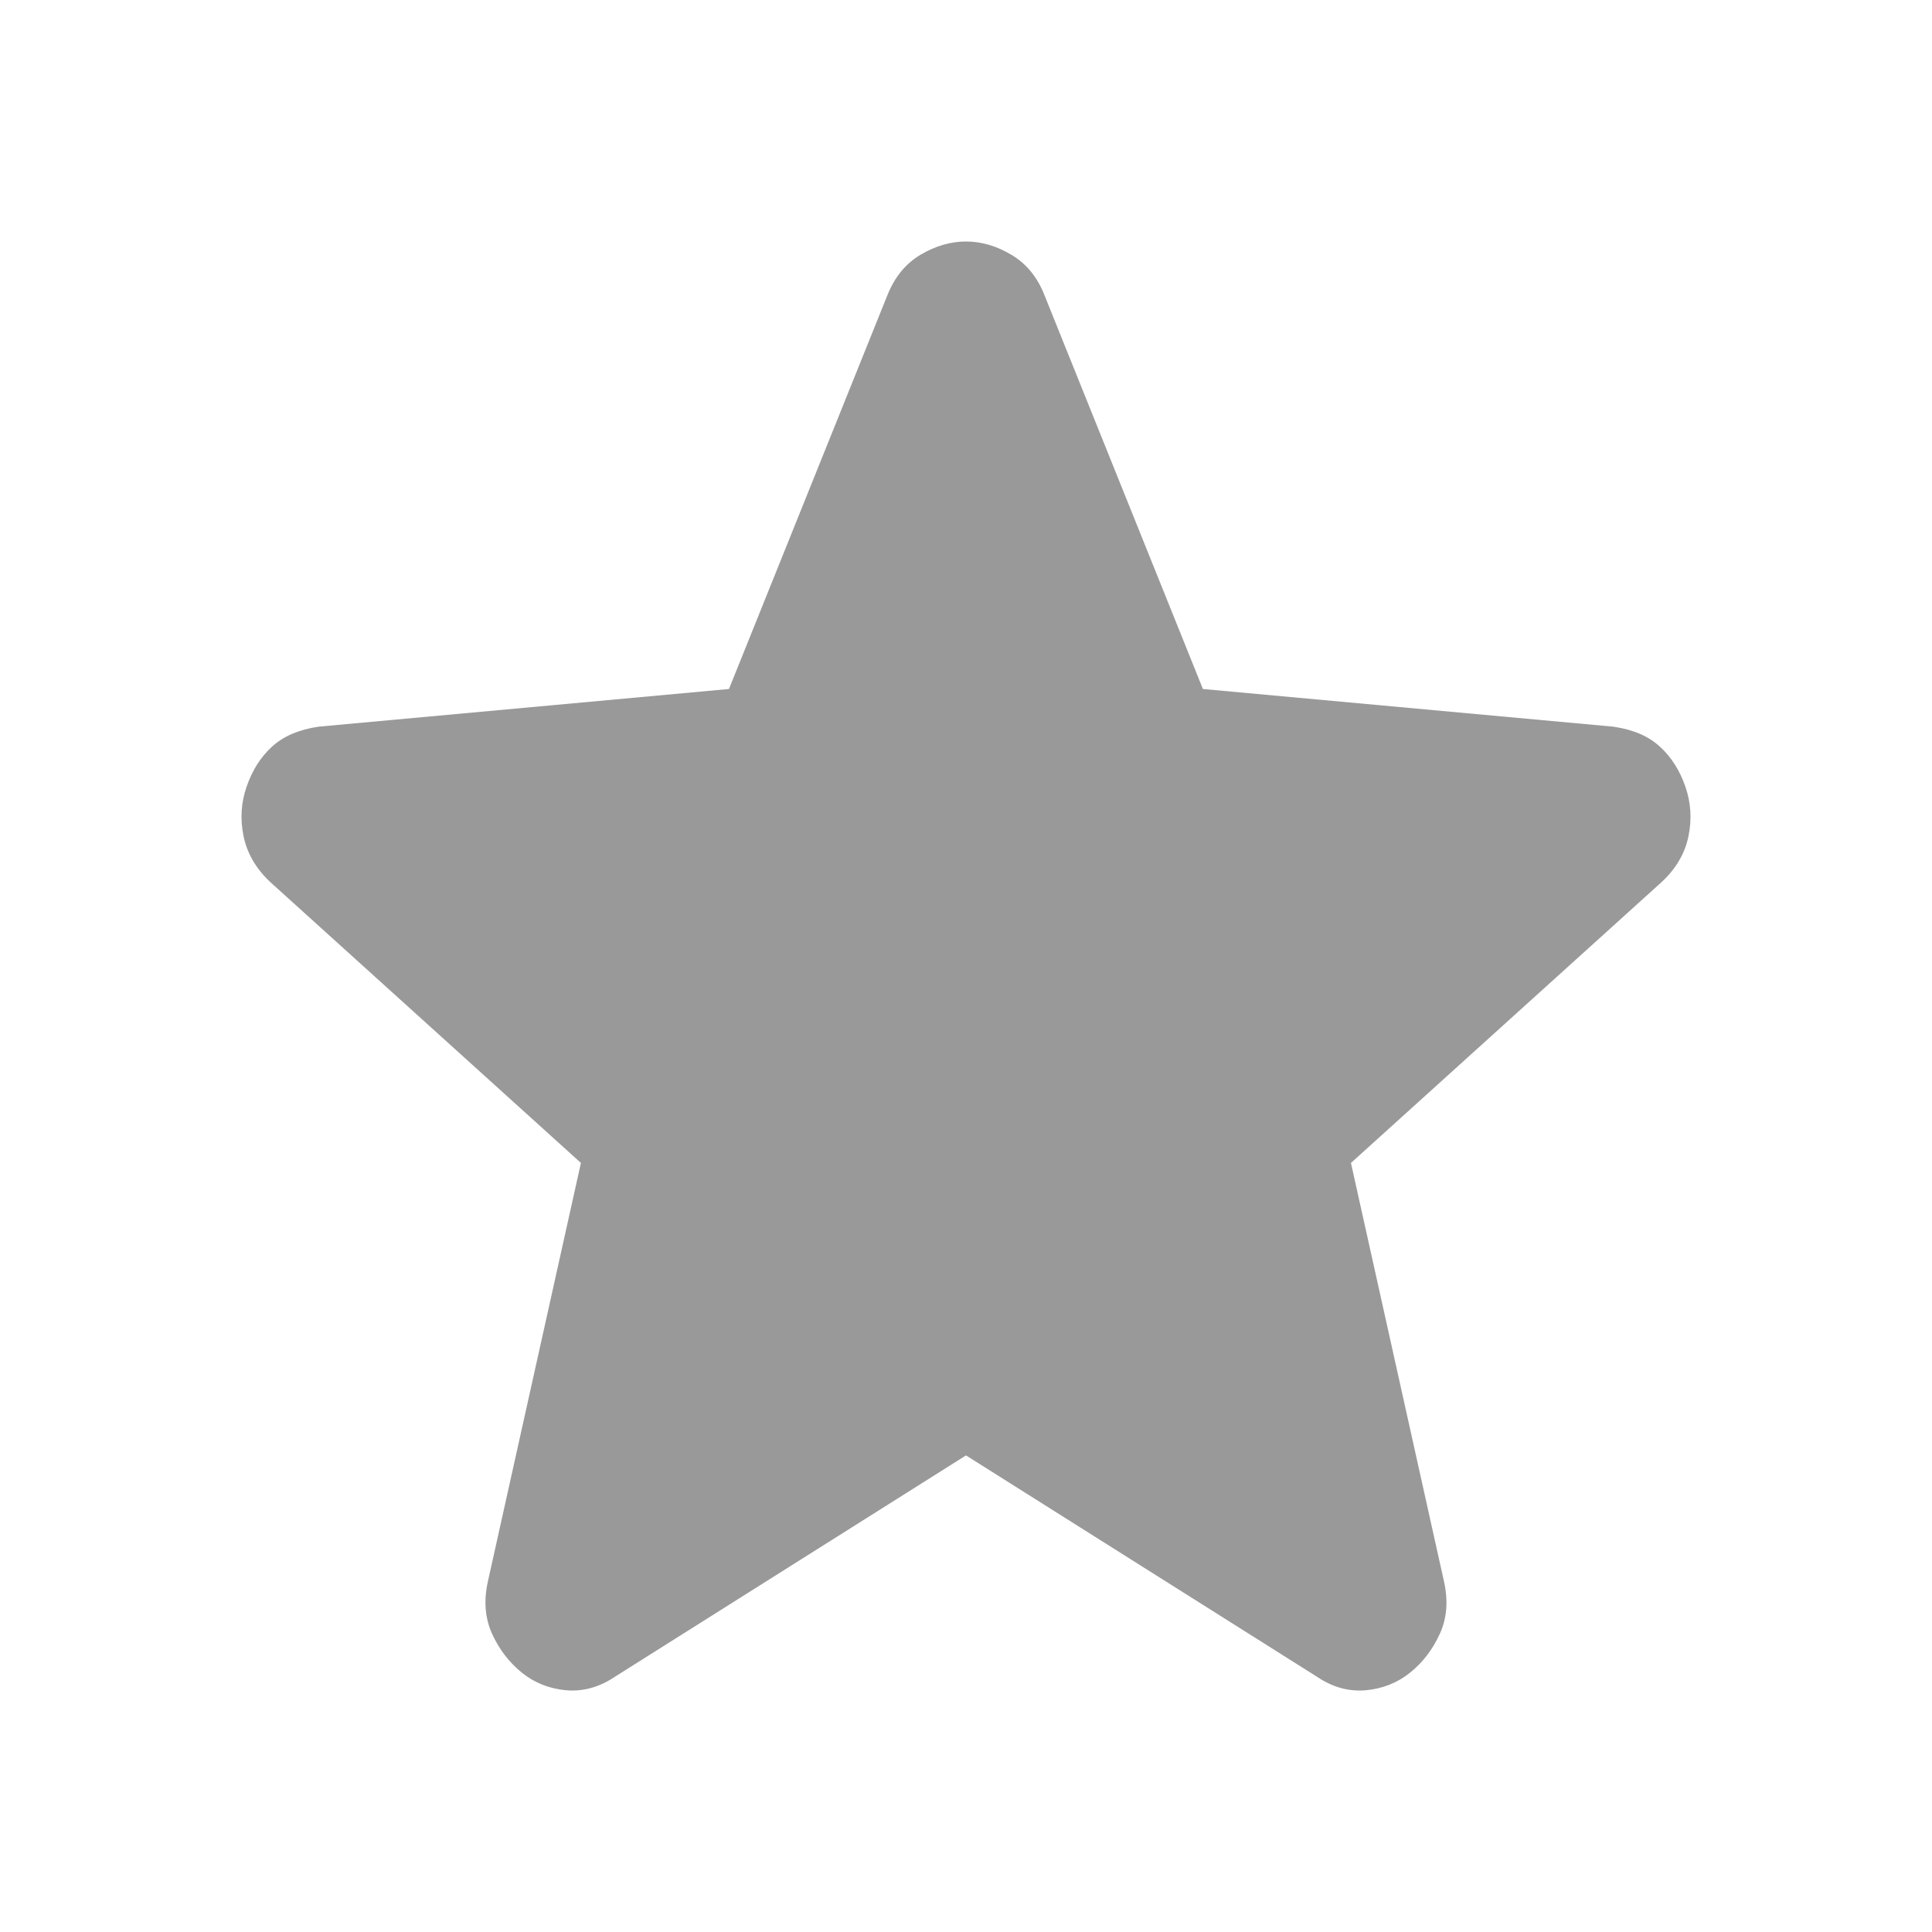 <svg width="16" height="16" viewBox="0 0 16 16" fill="none" xmlns="http://www.w3.org/2000/svg">
<path d="M8 12.053L5.091 13.887C4.963 13.973 4.828 14.01 4.688 13.998C4.548 13.985 4.425 13.936 4.32 13.851C4.215 13.765 4.133 13.658 4.075 13.53C4.017 13.402 4.005 13.258 4.04 13.099L4.811 9.631L2.235 7.302C2.119 7.192 2.046 7.066 2.017 6.925C1.988 6.784 1.996 6.647 2.043 6.513C2.089 6.379 2.159 6.269 2.253 6.183C2.347 6.097 2.475 6.042 2.638 6.018L6.037 5.706L7.351 2.44C7.41 2.294 7.5 2.183 7.623 2.11C7.746 2.037 7.872 2 8 2C8.128 2 8.253 2.037 8.376 2.11C8.499 2.183 8.59 2.294 8.648 2.44L9.962 5.706L13.361 6.018C13.525 6.042 13.653 6.097 13.746 6.183C13.84 6.268 13.91 6.378 13.957 6.513C14.004 6.647 14.012 6.785 13.983 6.926C13.954 7.067 13.881 7.192 13.764 7.302L11.188 9.631L11.959 13.099C11.994 13.258 11.983 13.402 11.924 13.53C11.866 13.659 11.784 13.766 11.679 13.851C11.574 13.936 11.451 13.985 11.311 13.998C11.171 14.01 11.037 13.974 10.908 13.887L8 12.053Z" fill="black" fill-opacity="0.4"/>
</svg>
